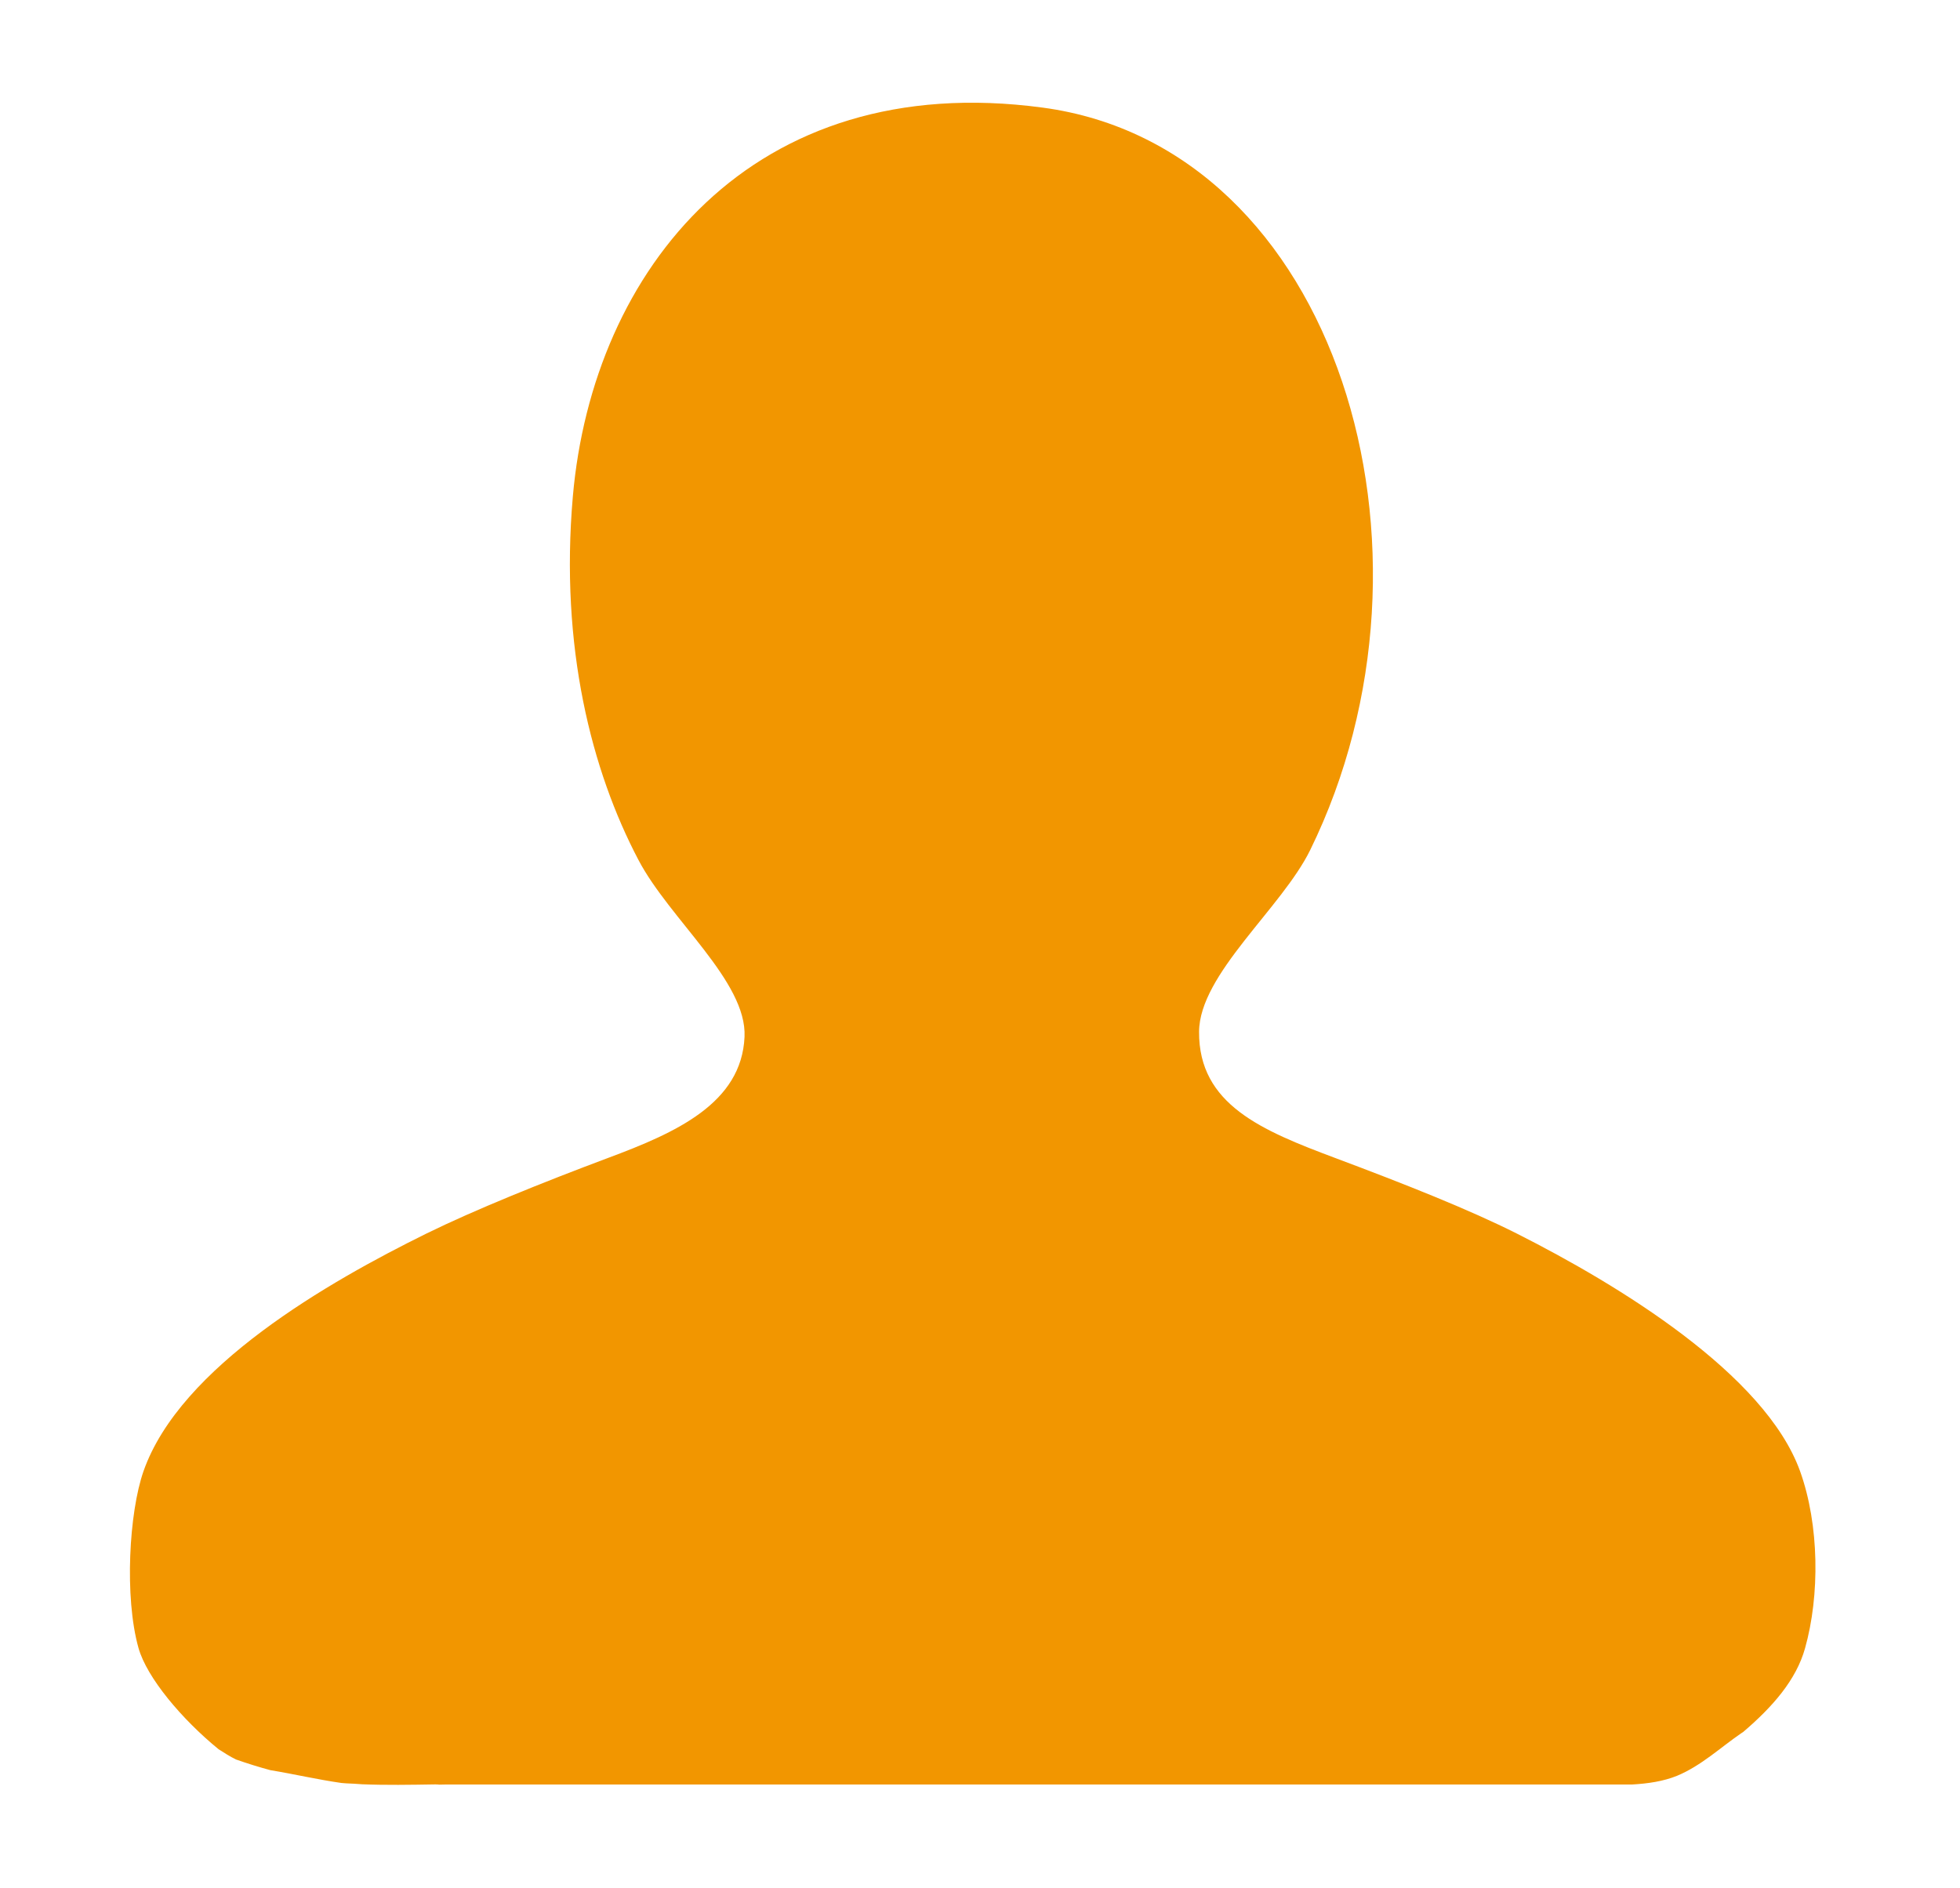 <?xml version="1.0" encoding="utf-8"?>
<!-- Generator: Adobe Illustrator 15.1.0, SVG Export Plug-In . SVG Version: 6.00 Build 0)  -->
<!DOCTYPE svg PUBLIC "-//W3C//DTD SVG 1.1//EN" "http://www.w3.org/Graphics/SVG/1.1/DTD/svg11.dtd">
<svg version="1.1" id="圖層_1" xmlns="http://www.w3.org/2000/svg" xmlns:xlink="http://www.w3.org/1999/xlink" x="0px" y="0px"
	 width="25.959px" height="25px" viewBox="0 0 25.959 25" enable-background="new 0 0 25.959 25" xml:space="preserve">
<g>
	<path fill="#F29600" d="M23.841,19.484c-0.463-1.287-2.408-2.469-3.747-3.145c-0.635-0.32-1.483-0.656-2.407-1.002
		c-0.974-0.365-1.812-0.709-1.806-1.673c0.005-0.764,1.093-1.635,1.472-2.407c1.942-3.96,0.365-9.308-3.545-9.832
		c-3.849-0.517-5.959,2.152-6.221,5.15c-0.174,1.997,0.25,3.637,0.869,4.814c0.414,0.788,1.438,1.609,1.405,2.342
		c-0.039,0.883-0.913,1.271-1.807,1.604c-0.865,0.324-1.768,0.688-2.407,1.002c-1.294,0.638-3.26,1.761-3.746,3.146
		c-0.192,0.547-0.255,1.67-0.067,2.341c0.111,0.396,0.578,0.948,1.061,1.342c0.075,0.048,0.151,0.097,0.231,0.136
		c0.151,0.053,0.302,0.1,0.454,0.141c0.32,0.053,0.627,0.125,0.943,0.17c0.021,0.002,0.043,0.004,0.064,0.005
		c0.07,0.003,0.139,0.006,0.208,0.012c0.32,0.013,0.64,0.007,0.966,0.002c0.021-0.001,0.039,0.001,0.057,0.003
		c0.055-0.002,0.109-0.002,0.163-0.002h15.638c0.206-0.012,0.409-0.041,0.592-0.115c0.32-0.133,0.57-0.371,0.851-0.564
		c0.01-0.006,0.018-0.012,0.025-0.016c0.389-0.332,0.703-0.689,0.82-1.11C24.103,21.131,24.097,20.197,23.841,19.484z"/>
</g>
</svg>
